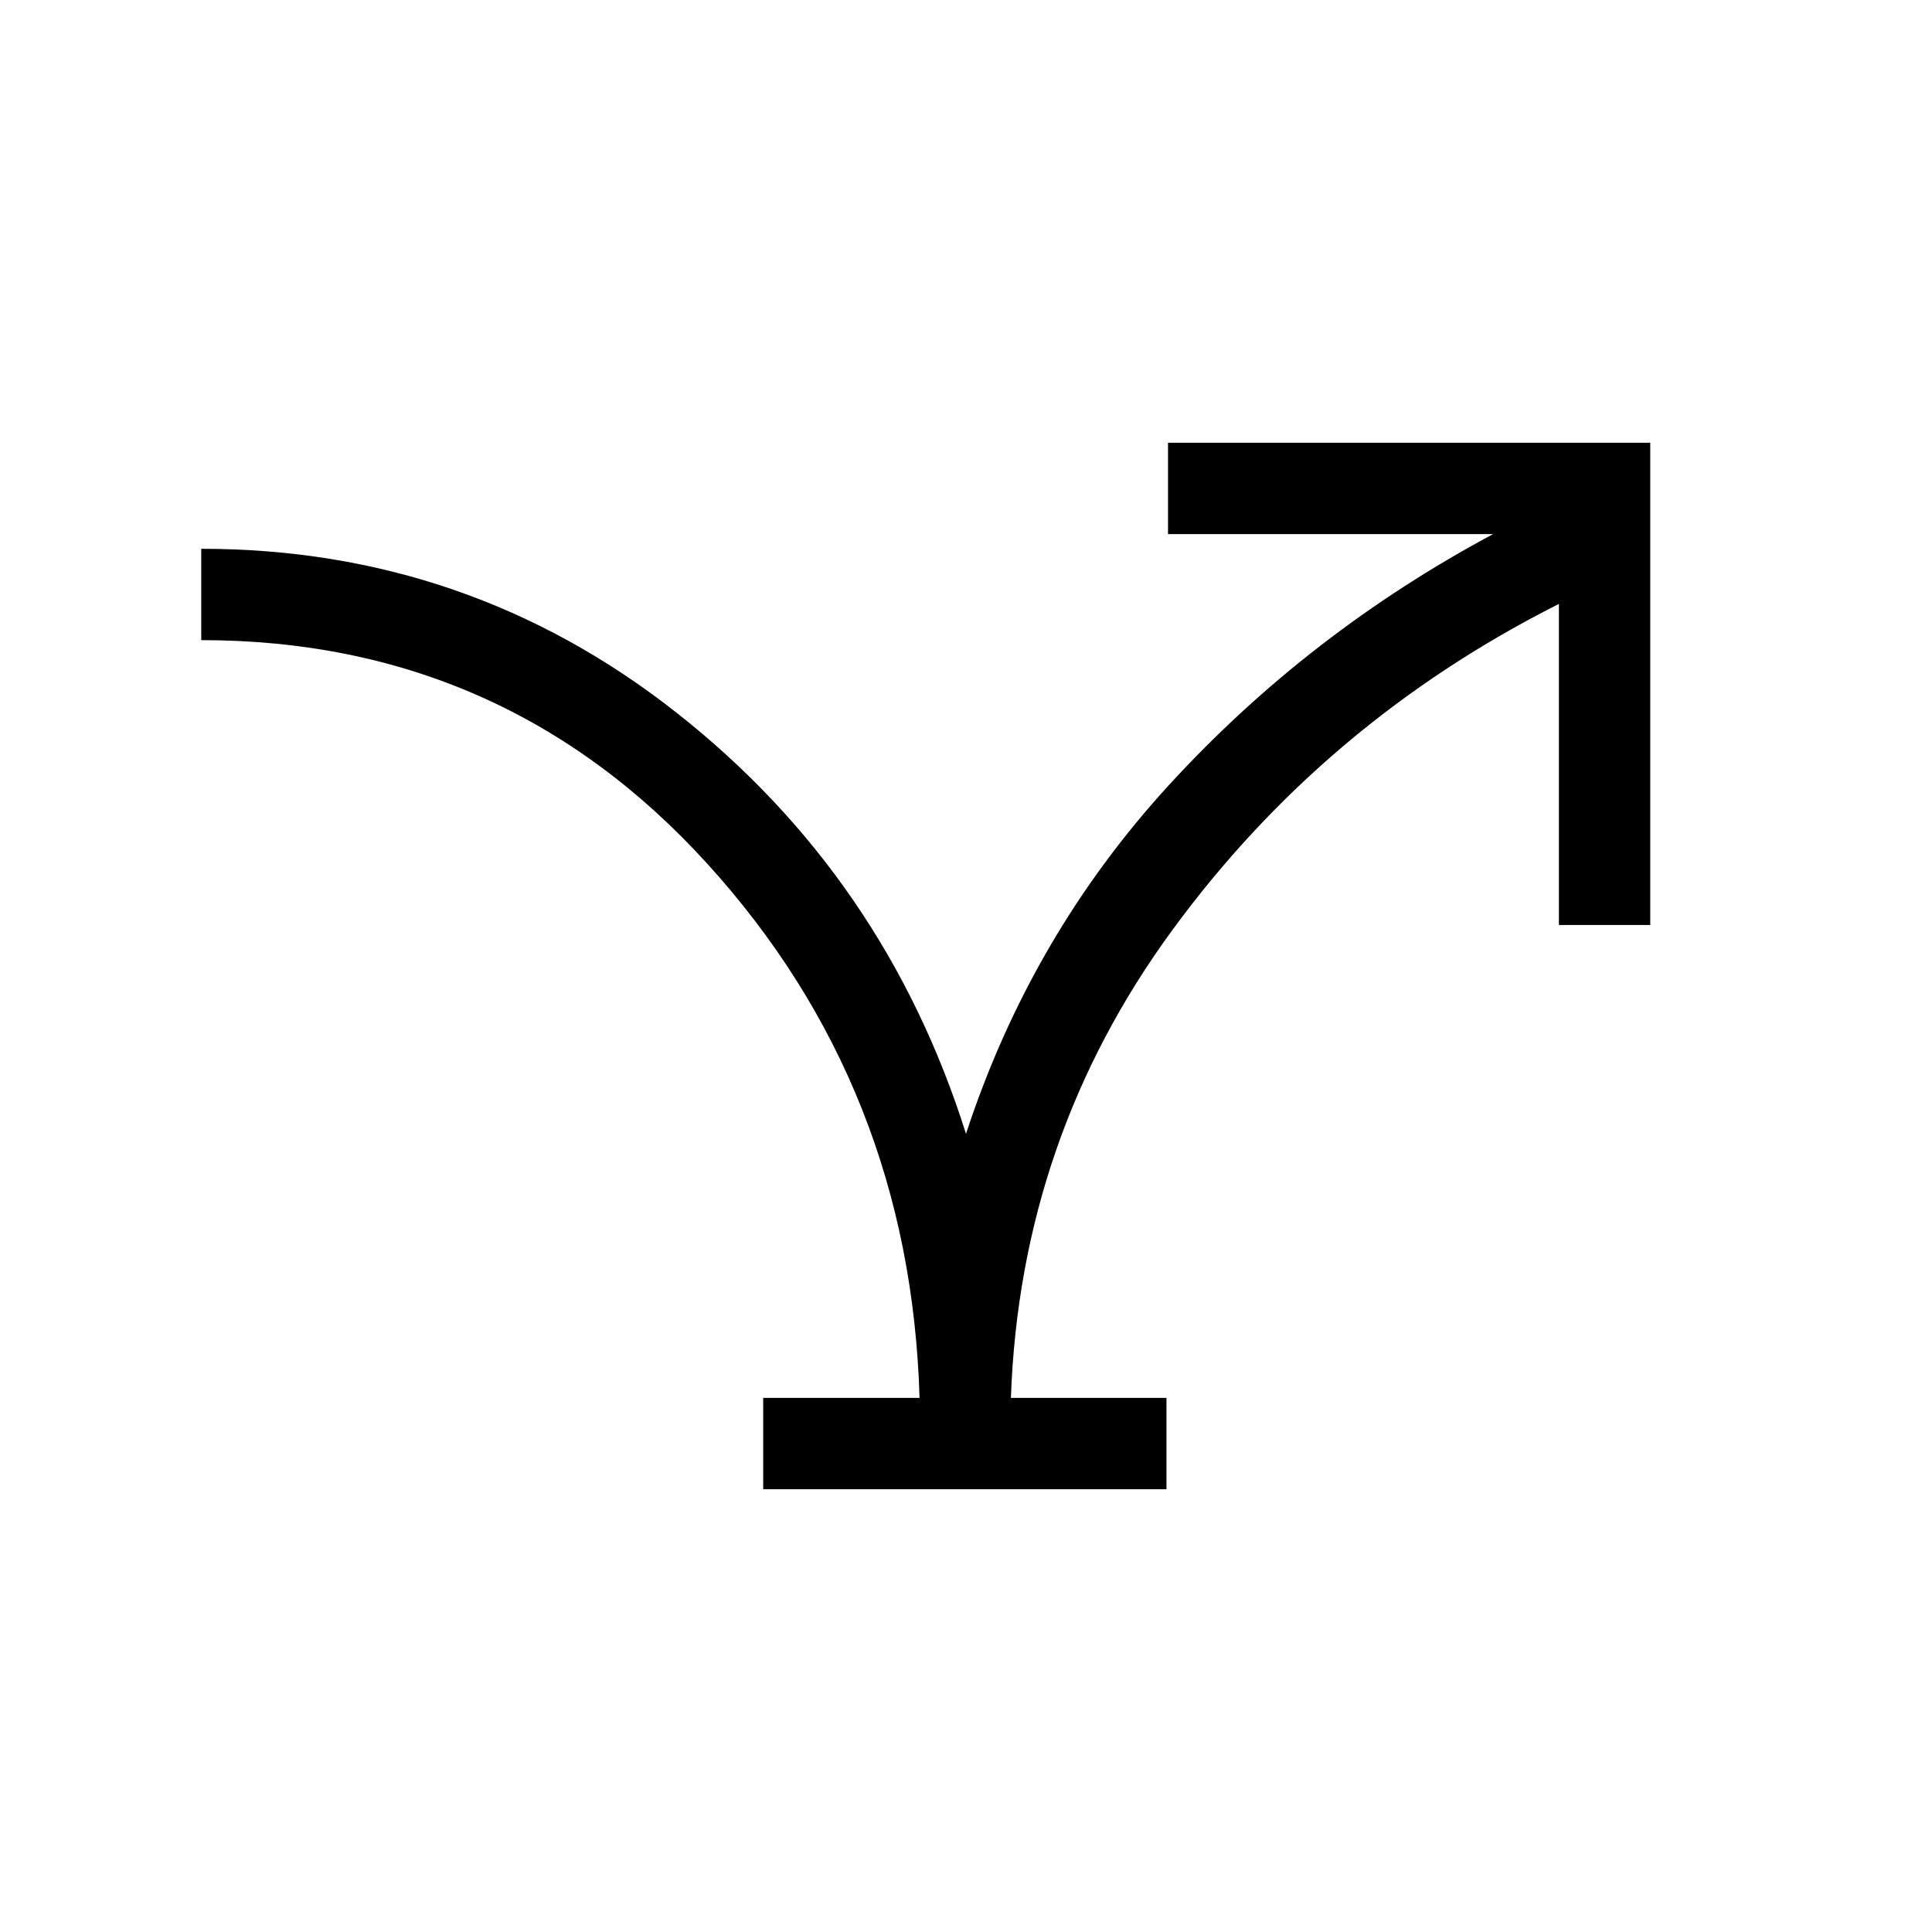 <svg xmlns="http://www.w3.org/2000/svg" height="48" viewBox="0 -960 960 960" width="48"><path d="M379.23-220v-45.39h77.69q-4.53-154.38-105.5-265.46Q250.46-641.92 100-641.92v-45.39q132.69 0 236.19 81.46Q439.69-524.38 480-396.61q32.31-98.7 101.35-173.85 69.03-75.15 160.57-124.15H580.38V-740H820v239.62h-45.39v-159.54q-116.3 58.61-192.03 162-75.73 103.38-80.27 232.53h77.3V-220H379.23Z"/></svg>